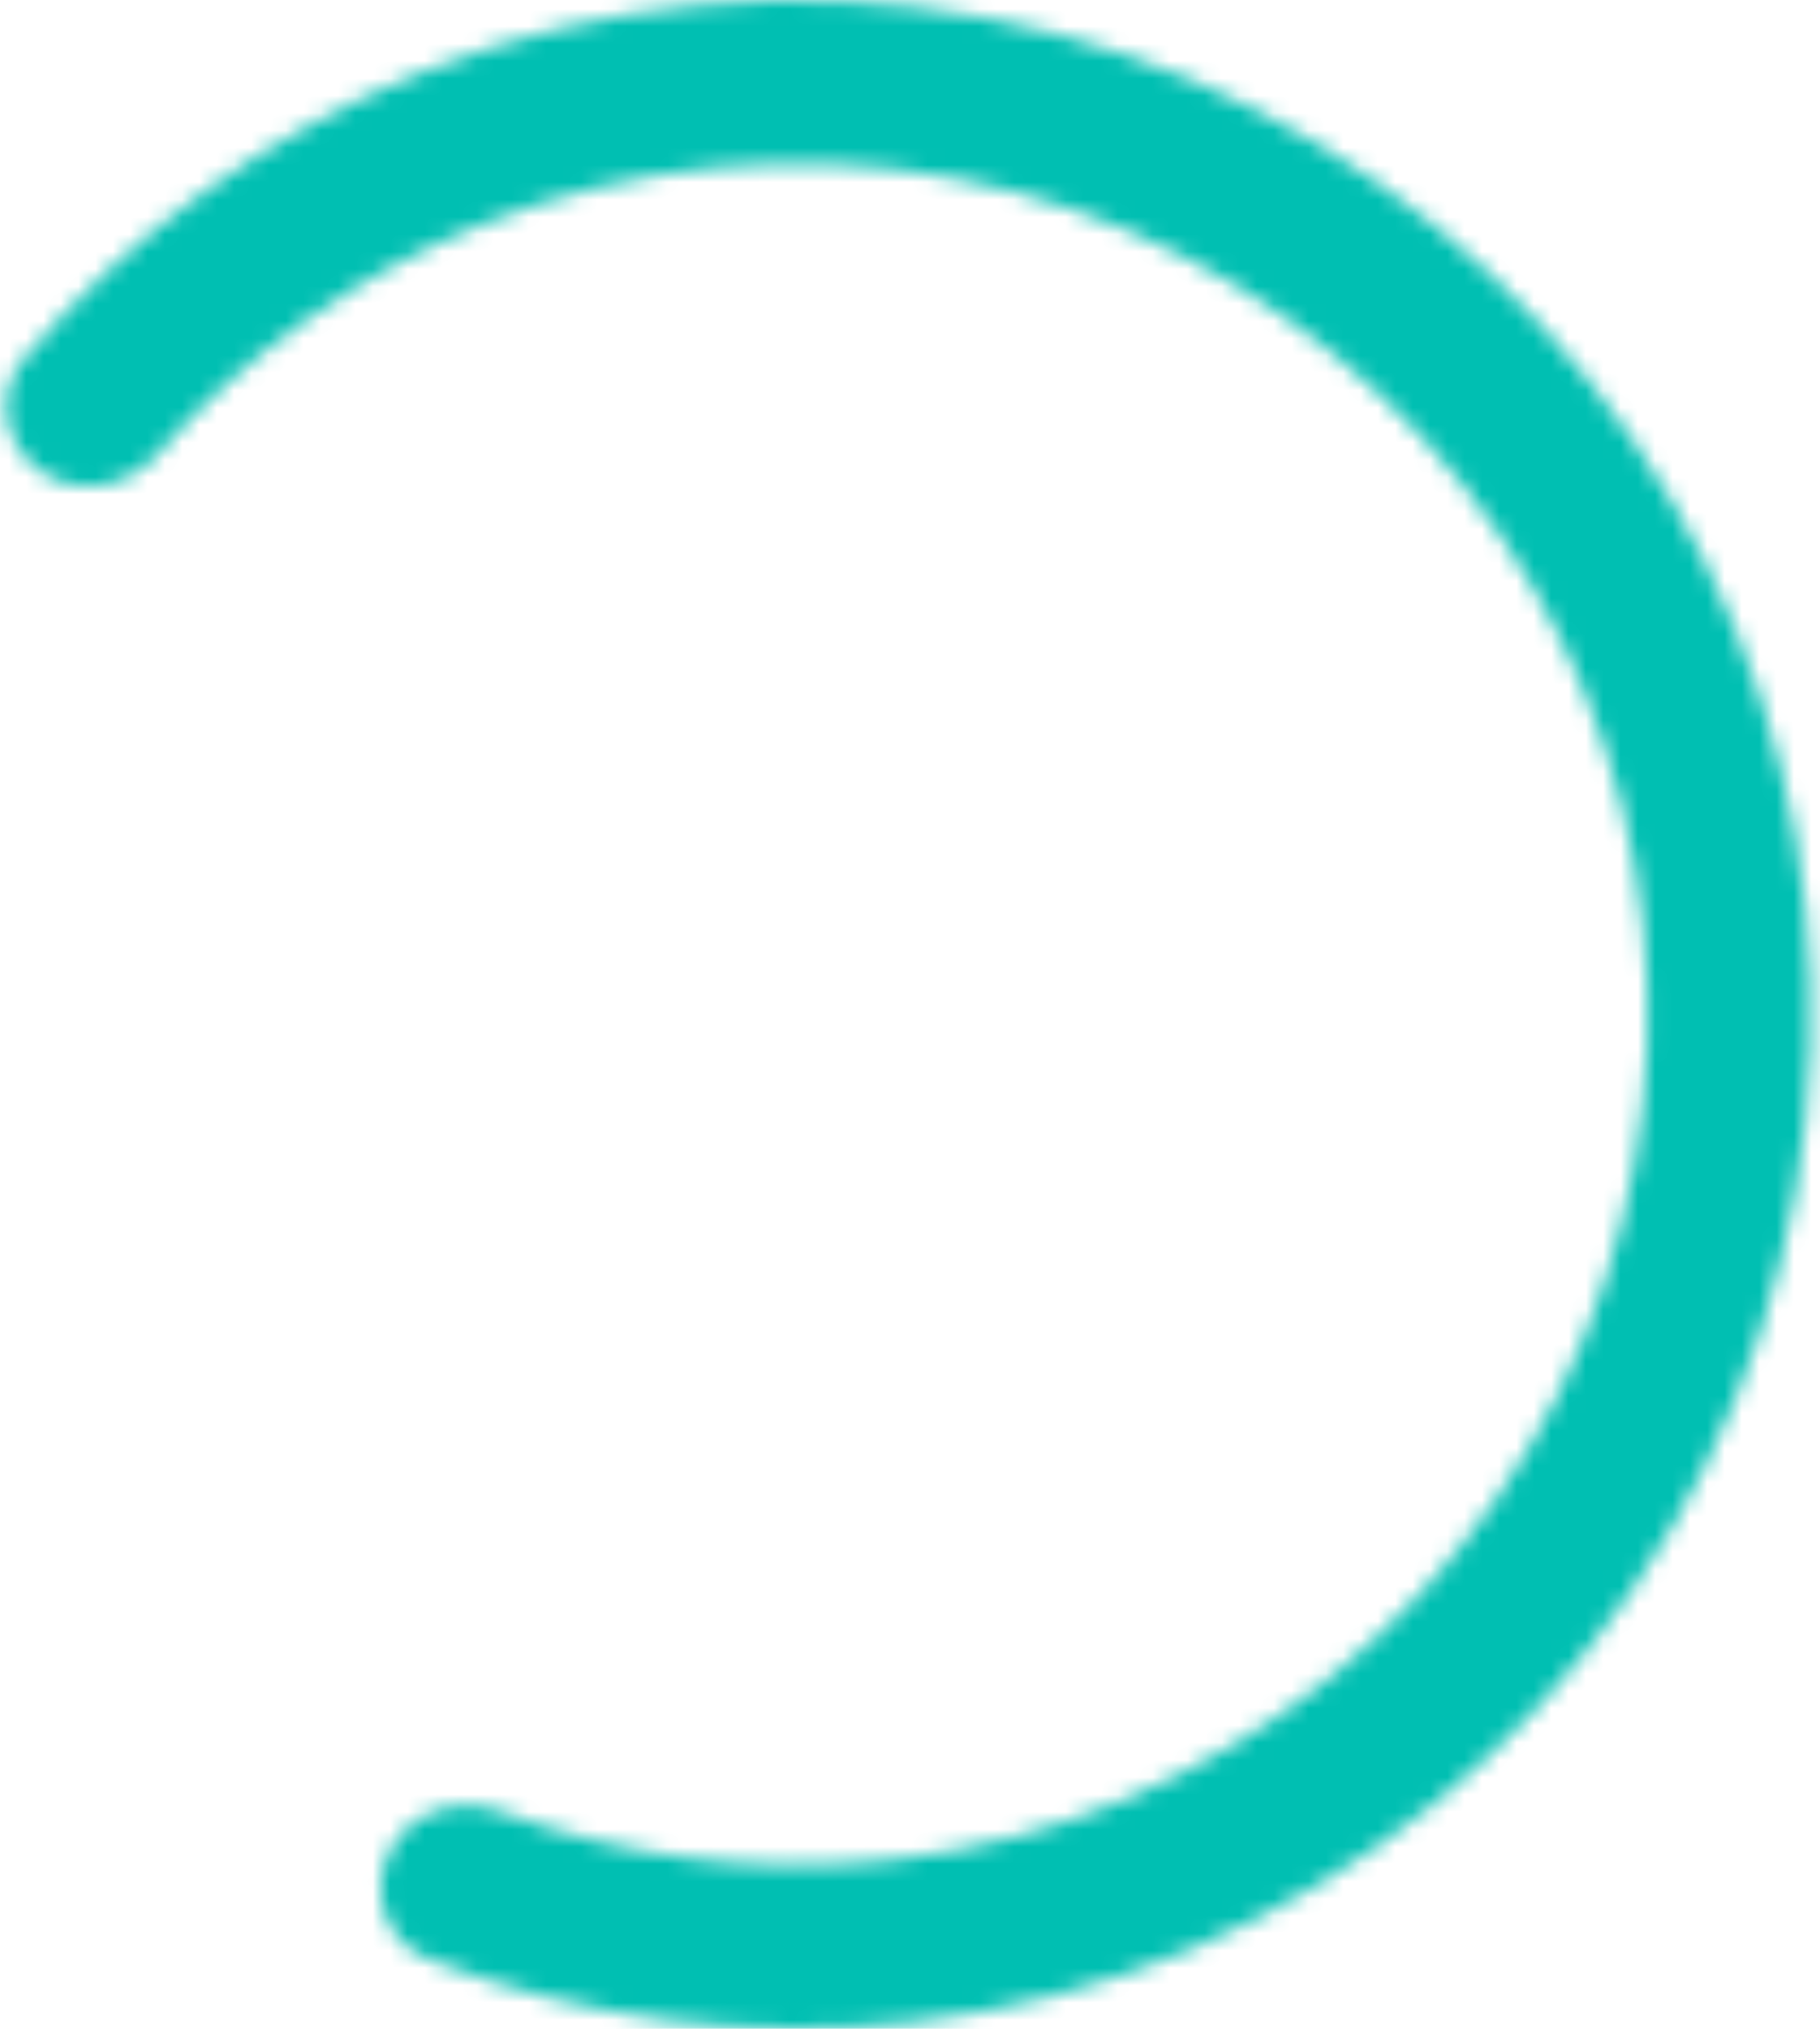 <svg width="105" height="117" viewBox="0 0 105 117" fill="none" xmlns="http://www.w3.org/2000/svg">
<mask id="path-1-inside-1_416_6614" fill="white">
<path d="M22.44 106.851C21.299 109.192 22.267 112.033 24.691 112.981C33.564 116.451 43.174 117.711 52.686 116.617C63.763 115.342 74.245 110.929 82.897 103.897C91.55 96.864 98.012 87.505 101.524 76.922C105.035 66.34 105.449 54.974 102.716 44.164C99.984 33.354 94.219 23.55 86.101 15.907C77.983 8.264 67.849 3.1 56.894 1.023C45.939 -1.053 34.619 0.044 24.267 4.187C15.378 7.744 7.521 13.418 1.363 20.688C-0.32 22.674 0.179 25.634 2.294 27.151V27.151C4.41 28.669 7.339 28.166 9.052 26.206C14.141 20.384 20.549 15.829 27.77 12.94C36.453 9.465 45.949 8.545 55.139 10.286C64.328 12.028 72.828 16.36 79.638 22.771C86.448 29.183 91.284 37.407 93.576 46.474C95.868 55.542 95.521 65.076 92.575 73.954C89.63 82.831 84.209 90.681 76.951 96.58C69.693 102.48 60.9 106.182 51.608 107.251C43.882 108.139 36.079 107.177 28.835 104.472C26.396 103.561 23.58 104.511 22.44 106.851V106.851Z"/>
</mask>
<path d="M22.44 106.851C21.299 109.192 22.267 112.033 24.691 112.981C33.564 116.451 43.174 117.711 52.686 116.617C63.763 115.342 74.245 110.929 82.897 103.897C91.55 96.864 98.012 87.505 101.524 76.922C105.035 66.34 105.449 54.974 102.716 44.164C99.984 33.354 94.219 23.55 86.101 15.907C77.983 8.264 67.849 3.1 56.894 1.023C45.939 -1.053 34.619 0.044 24.267 4.187C15.378 7.744 7.521 13.418 1.363 20.688C-0.32 22.674 0.179 25.634 2.294 27.151V27.151C4.41 28.669 7.339 28.166 9.052 26.206C14.141 20.384 20.549 15.829 27.77 12.94C36.453 9.465 45.949 8.545 55.139 10.286C64.328 12.028 72.828 16.36 79.638 22.771C86.448 29.183 91.284 37.407 93.576 46.474C95.868 55.542 95.521 65.076 92.575 73.954C89.63 82.831 84.209 90.681 76.951 96.58C69.693 102.48 60.9 106.182 51.608 107.251C43.882 108.139 36.079 107.177 28.835 104.472C26.396 103.561 23.58 104.511 22.44 106.851V106.851Z" stroke="#00BFB2" stroke-width="29.25" mask="url(#path-1-inside-1_416_6614)"/>
</svg>
